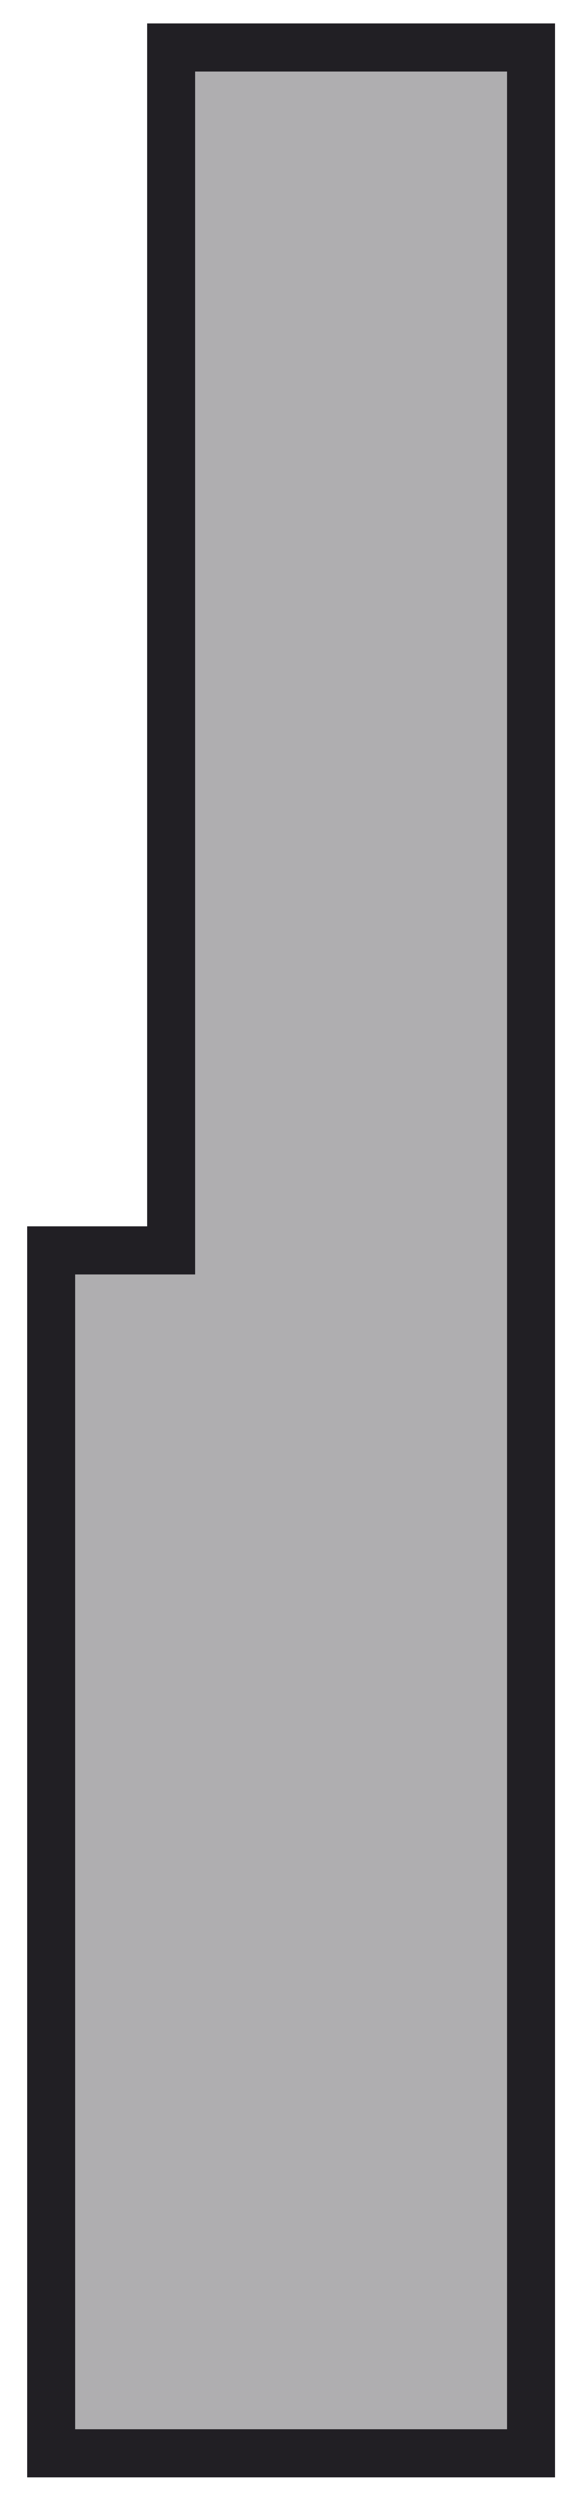 <?xml version="1.0" encoding="UTF-8" standalone="no"?>
<!DOCTYPE svg PUBLIC "-//W3C//DTD SVG 1.1//EN" "http://www.w3.org/Graphics/SVG/1.1/DTD/svg11.dtd">
<svg width="100%" height="100%" viewBox="0 0 24 104" version="1.1" xmlns="http://www.w3.org/2000/svg" xmlns:xlink="http://www.w3.org/1999/xlink" xml:space="preserve" xmlns:serif="http://www.serif.com/" style="fill-rule:evenodd;clip-rule:evenodd;stroke-linecap:square;stroke-miterlimit:1.5;">
    <g transform="matrix(1,0,0,1,-326,-2)">
        <g transform="matrix(0.75,0,0,0.406,-44.86,-12)">
            <g id="Key-White-Right-Off" serif:id="Key White Right Off" transform="matrix(1.333,0,0,2.465,-437.111,-823.402)">
                <path d="M701,400L701,450L721,450L721,350L706,350L706,400L701,400Z" style="fill:rgb(175,174,176);stroke:rgb(33,31,36);stroke-width:2px;"/>
            </g>
        </g>
    </g>
</svg>
